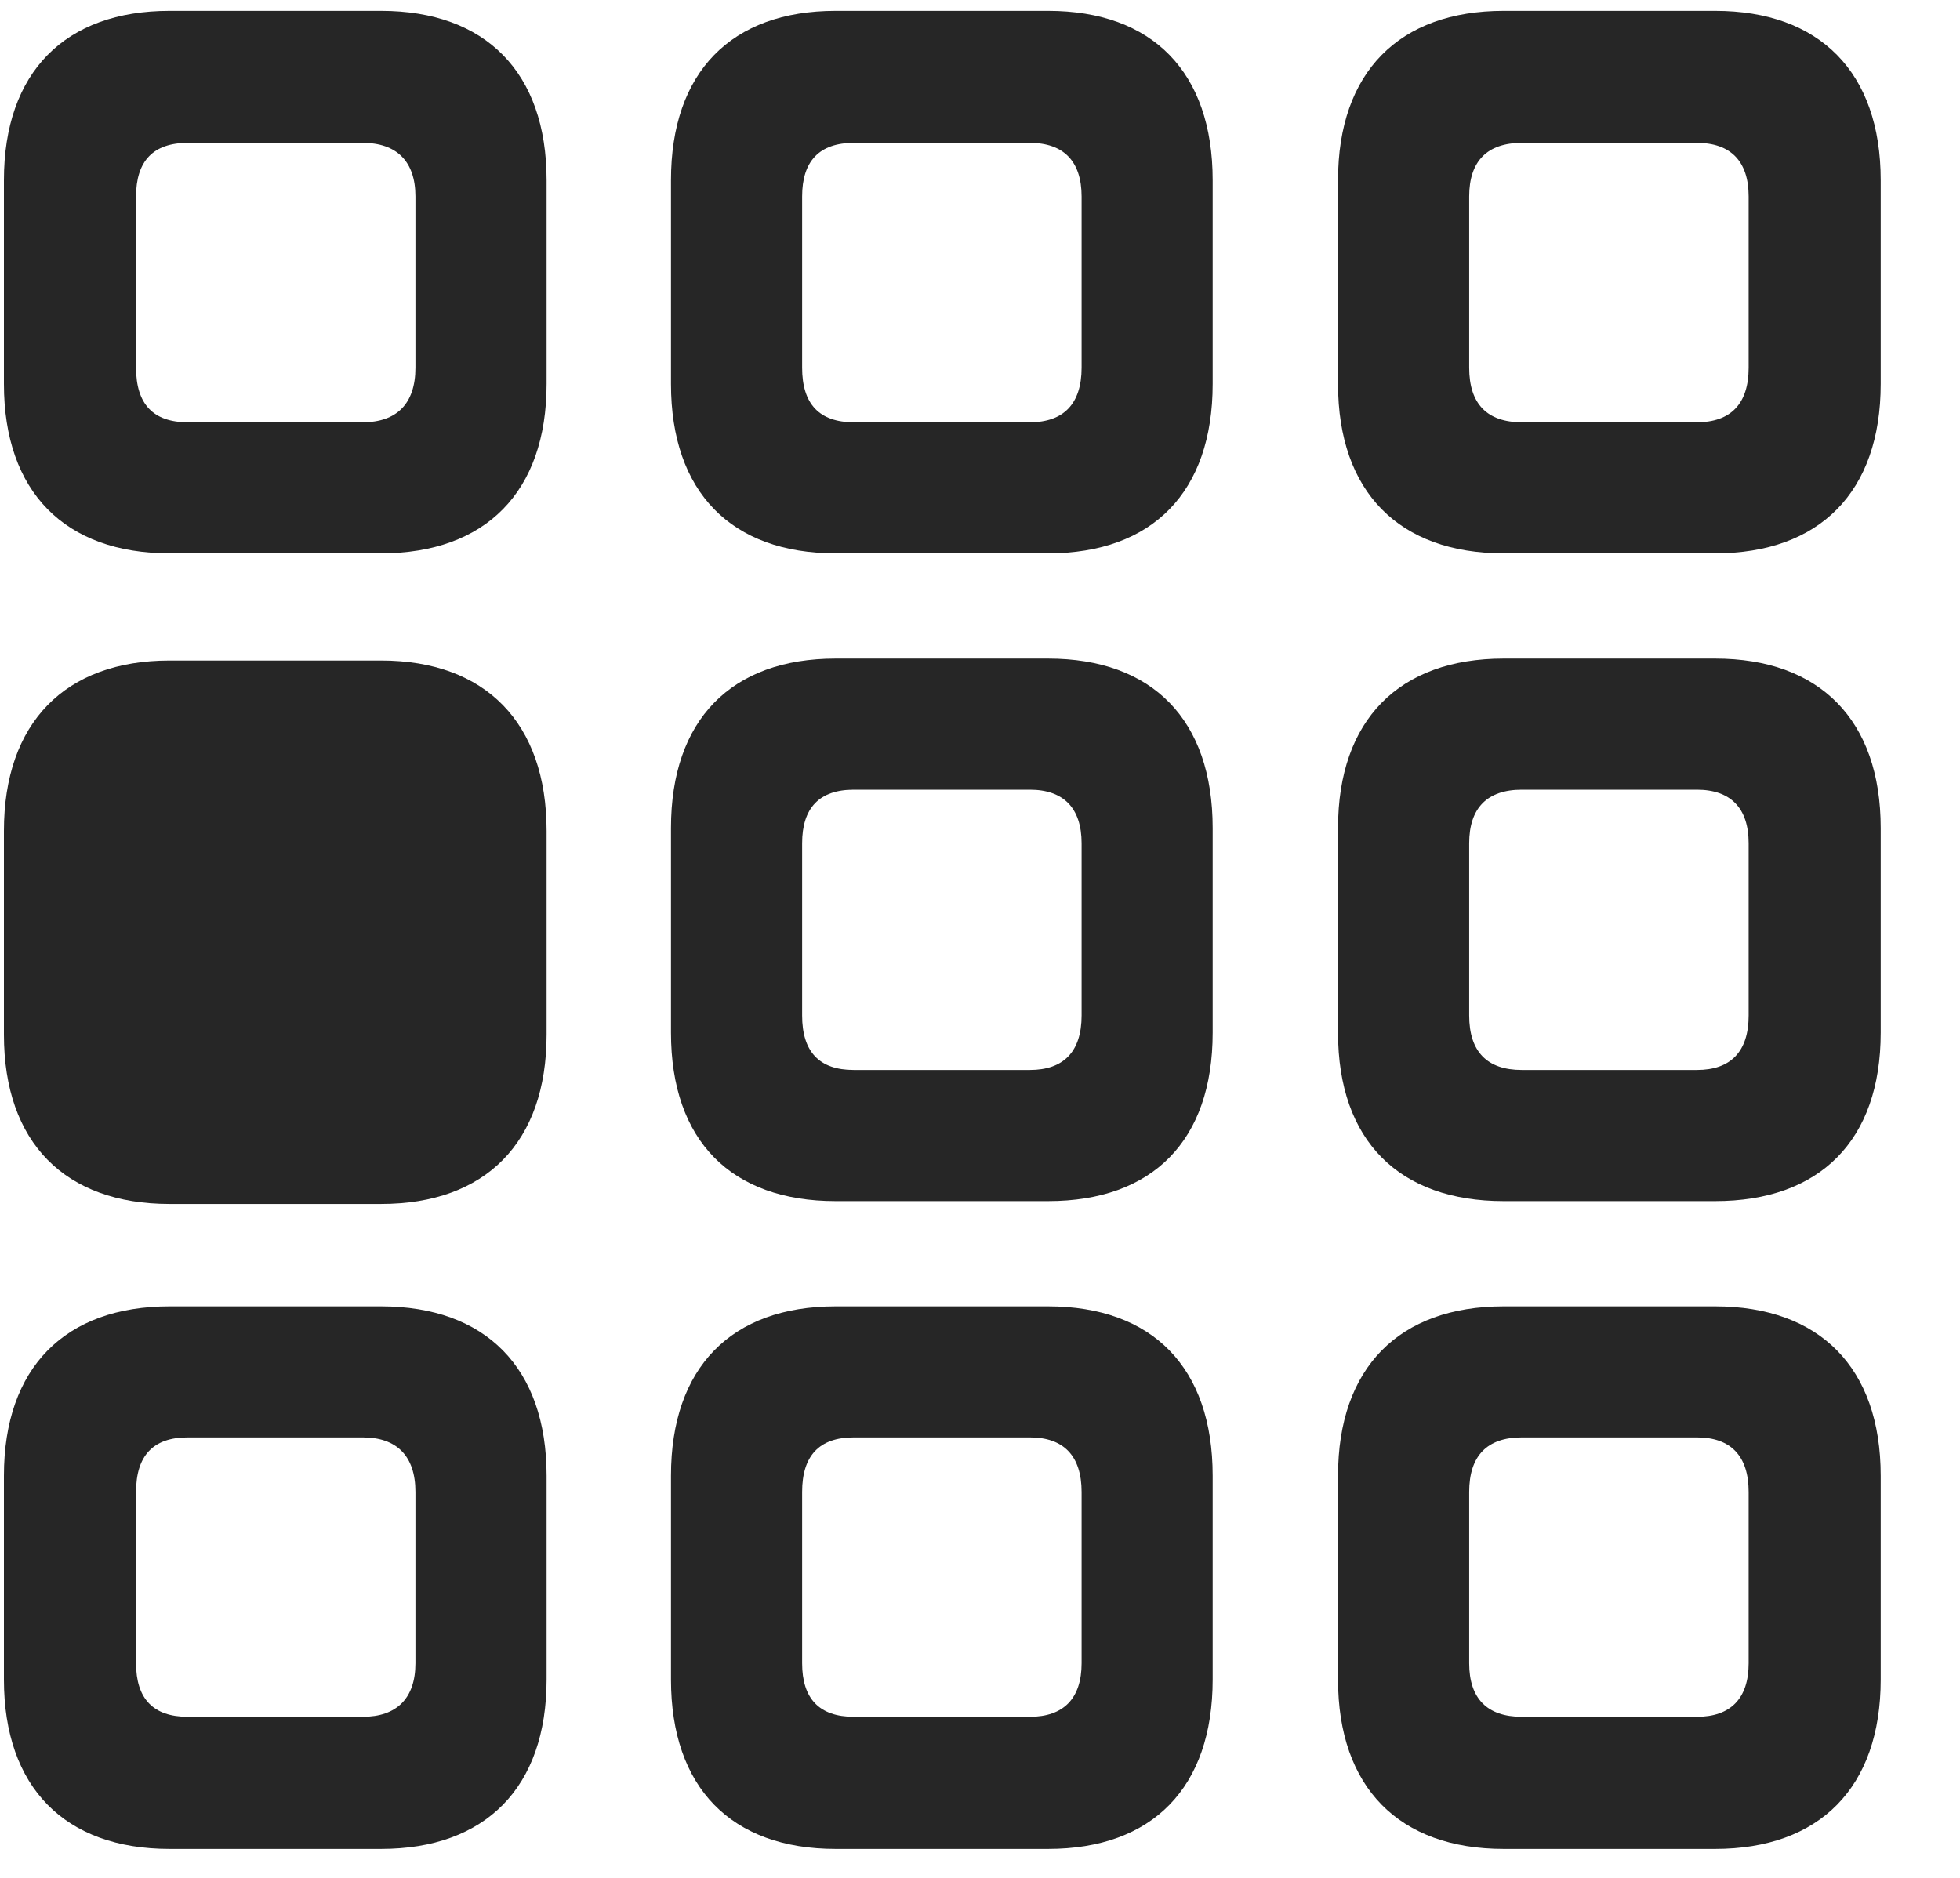 <svg width="24" height="23" viewBox="0 0 24 23" fill="none" xmlns="http://www.w3.org/2000/svg">
<g clip-path="url(#clip0_2207_6603)">
<path d="M18.412 22.645H21.002C22.279 22.645 23.029 21.895 23.029 20.57V18.074C23.029 16.75 22.279 16 21.002 16H18.412C17.134 16 16.384 16.75 16.384 18.074V20.57C16.384 21.895 17.134 22.645 18.412 22.645ZM18.634 21.027C18.212 21.027 17.99 20.805 17.99 20.371V18.273C17.99 17.828 18.212 17.605 18.634 17.605H20.779C21.189 17.605 21.412 17.828 21.412 18.273V20.371C21.412 20.805 21.189 21.027 20.779 21.027H18.634Z" fill="black" fill-opacity="0.85"/>
<path d="M10.232 22.645H12.834C14.111 22.645 14.849 21.895 14.849 20.57V18.074C14.849 16.75 14.111 16 12.834 16H10.232C8.955 16 8.216 16.75 8.216 18.074V20.57C8.216 21.895 8.955 22.645 10.232 22.645ZM10.454 21.027C10.033 21.027 9.822 20.805 9.822 20.371V18.273C9.822 17.828 10.033 17.605 10.454 17.605H12.611C13.021 17.605 13.244 17.828 13.244 18.273V20.371C13.244 20.805 13.021 21.027 12.611 21.027H10.454Z" fill="black" fill-opacity="0.85"/>
<path d="M2.076 22.645H4.666C5.943 22.645 6.693 21.895 6.693 20.57V18.074C6.693 16.75 5.943 16 4.666 16H2.076C0.798 16 0.048 16.75 0.048 18.074V20.57C0.048 21.895 0.798 22.645 2.076 22.645ZM2.298 21.027C1.876 21.027 1.666 20.805 1.666 20.371V18.273C1.666 17.828 1.876 17.605 2.298 17.605H4.443C4.853 17.605 5.087 17.828 5.087 18.273V20.371C5.087 20.805 4.853 21.027 4.443 21.027H2.298Z" fill="black" fill-opacity="0.85"/>
<path d="M18.412 14.711H21.002C22.279 14.711 23.029 13.973 23.029 12.648V10.141C23.029 8.816 22.279 8.066 21.002 8.066H18.412C17.134 8.066 16.384 8.816 16.384 10.141V12.648C16.384 13.973 17.134 14.711 18.412 14.711ZM18.634 13.105C18.212 13.105 17.99 12.883 17.99 12.438V10.328C17.99 9.895 18.212 9.672 18.634 9.672H20.779C21.189 9.672 21.412 9.895 21.412 10.328V12.438C21.412 12.883 21.189 13.105 20.779 13.105H18.634Z" fill="black" fill-opacity="0.85"/>
<path d="M10.232 14.711H12.834C14.111 14.711 14.849 13.973 14.849 12.648V10.141C14.849 8.816 14.111 8.066 12.834 8.066H10.232C8.955 8.066 8.216 8.816 8.216 10.141V12.648C8.216 13.973 8.955 14.711 10.232 14.711ZM10.454 13.105C10.033 13.105 9.822 12.883 9.822 12.438V10.328C9.822 9.895 10.033 9.672 10.454 9.672H12.611C13.021 9.672 13.244 9.895 13.244 10.328V12.438C13.244 12.883 13.021 13.105 12.611 13.105H10.454Z" fill="black" fill-opacity="0.85"/>
<path d="M2.076 14.746H4.666C5.943 14.746 6.693 13.996 6.693 12.672V10.176C6.693 8.852 5.943 8.09 4.666 8.09H2.076C0.798 8.09 0.048 8.852 0.048 10.176V12.672C0.048 13.996 0.798 14.746 2.076 14.746Z" fill="black" fill-opacity="0.85"/>
<path d="M18.412 6.777H21.002C22.279 6.777 23.029 6.027 23.029 4.703V2.207C23.029 0.883 22.279 0.133 21.002 0.133H18.412C17.134 0.133 16.384 0.883 16.384 2.207V4.703C16.384 6.027 17.134 6.777 18.412 6.777ZM18.634 5.172C18.212 5.172 17.99 4.949 17.99 4.504V2.406C17.99 1.973 18.212 1.75 18.634 1.75H20.779C21.189 1.75 21.412 1.973 21.412 2.406V4.504C21.412 4.949 21.189 5.172 20.779 5.172H18.634Z" fill="black" fill-opacity="0.85"/>
<path d="M10.232 6.777H12.834C14.111 6.777 14.849 6.027 14.849 4.703V2.207C14.849 0.883 14.111 0.133 12.834 0.133H10.232C8.955 0.133 8.216 0.883 8.216 2.207V4.703C8.216 6.027 8.955 6.777 10.232 6.777ZM10.454 5.172C10.033 5.172 9.822 4.949 9.822 4.504V2.406C9.822 1.973 10.033 1.75 10.454 1.75H12.611C13.021 1.75 13.244 1.973 13.244 2.406V4.504C13.244 4.949 13.021 5.172 12.611 5.172H10.454Z" fill="black" fill-opacity="0.85"/>
<path d="M2.076 6.777H4.666C5.943 6.777 6.693 6.027 6.693 4.703V2.207C6.693 0.883 5.943 0.133 4.666 0.133H2.076C0.798 0.133 0.048 0.883 0.048 2.207V4.703C0.048 6.027 0.798 6.777 2.076 6.777ZM2.298 5.172C1.876 5.172 1.666 4.949 1.666 4.504V2.406C1.666 1.973 1.876 1.75 2.298 1.75H4.443C4.853 1.75 5.087 1.973 5.087 2.406V4.504C5.087 4.949 4.853 5.172 4.443 5.172H2.298Z" fill="black" fill-opacity="0.85"/>
</g>
<defs>
<clipPath id="clip0_2207_6603">
<rect width="22.98" height="22.559" fill="white" transform="translate(0.048 0.133)"/>
</clipPath>
</defs>
</svg>
